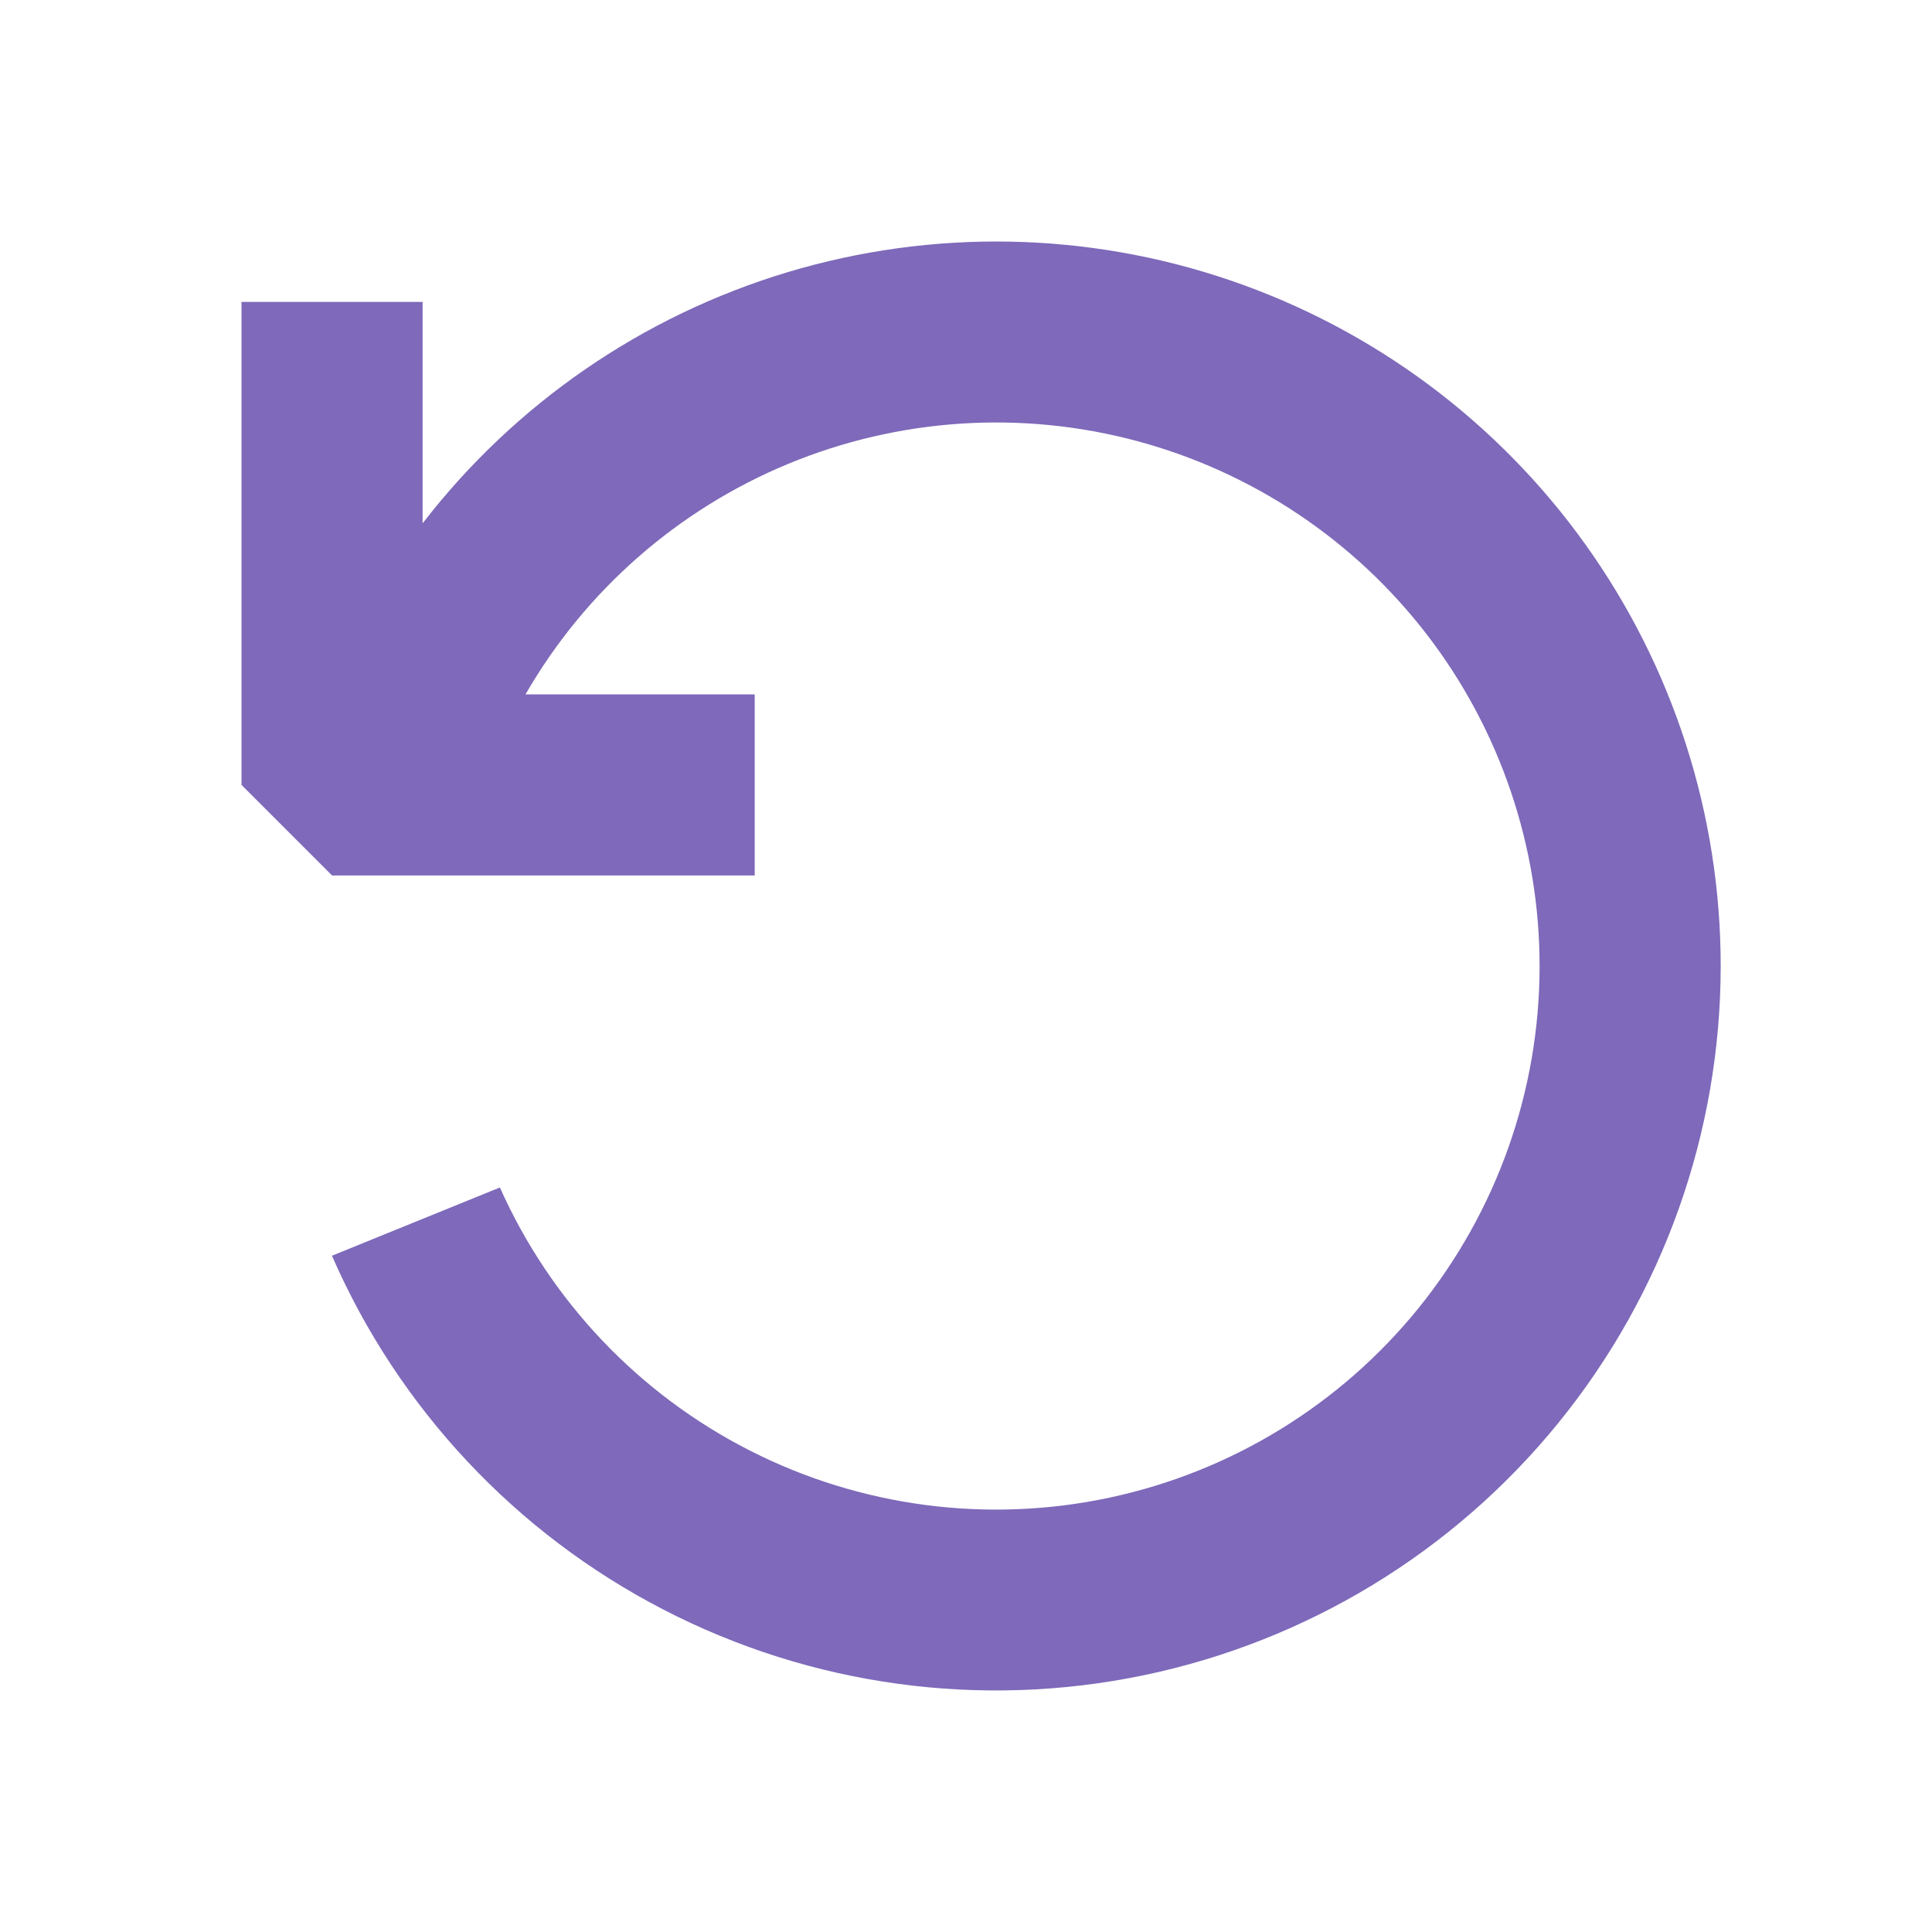 <svg width="27" height="27" viewBox="0 0 27 27" fill="none" xmlns="http://www.w3.org/2000/svg">
<path fill-rule="evenodd" clip-rule="evenodd" d="M21.516 13.501C21.516 15.24 20.919 16.927 19.825 18.28C18.731 19.632 17.205 20.568 15.504 20.93C13.802 21.293 12.028 21.06 10.478 20.271C8.927 19.482 7.695 18.184 6.986 16.595L4.639 17.549C5.569 19.681 7.206 21.428 9.273 22.495C11.339 23.563 13.711 23.886 15.988 23.411C18.265 22.936 20.31 21.692 21.777 19.887C23.245 18.082 24.046 15.827 24.047 13.501C24.047 11.387 23.386 9.327 22.156 7.608C20.927 5.89 19.19 4.599 17.19 3.917C15.19 3.235 13.026 3.196 11.003 3.805C8.979 4.414 7.197 5.641 5.906 7.314V4.219H3.375V10.969L4.641 12.235H10.547V9.704H7.344C8.179 8.255 9.47 7.123 11.014 6.483C12.559 5.843 14.272 5.73 15.887 6.163C17.502 6.596 18.929 7.549 19.947 8.876C20.965 10.203 21.516 11.828 21.516 13.501Z" fill="#7E69BA"/>
</svg>
